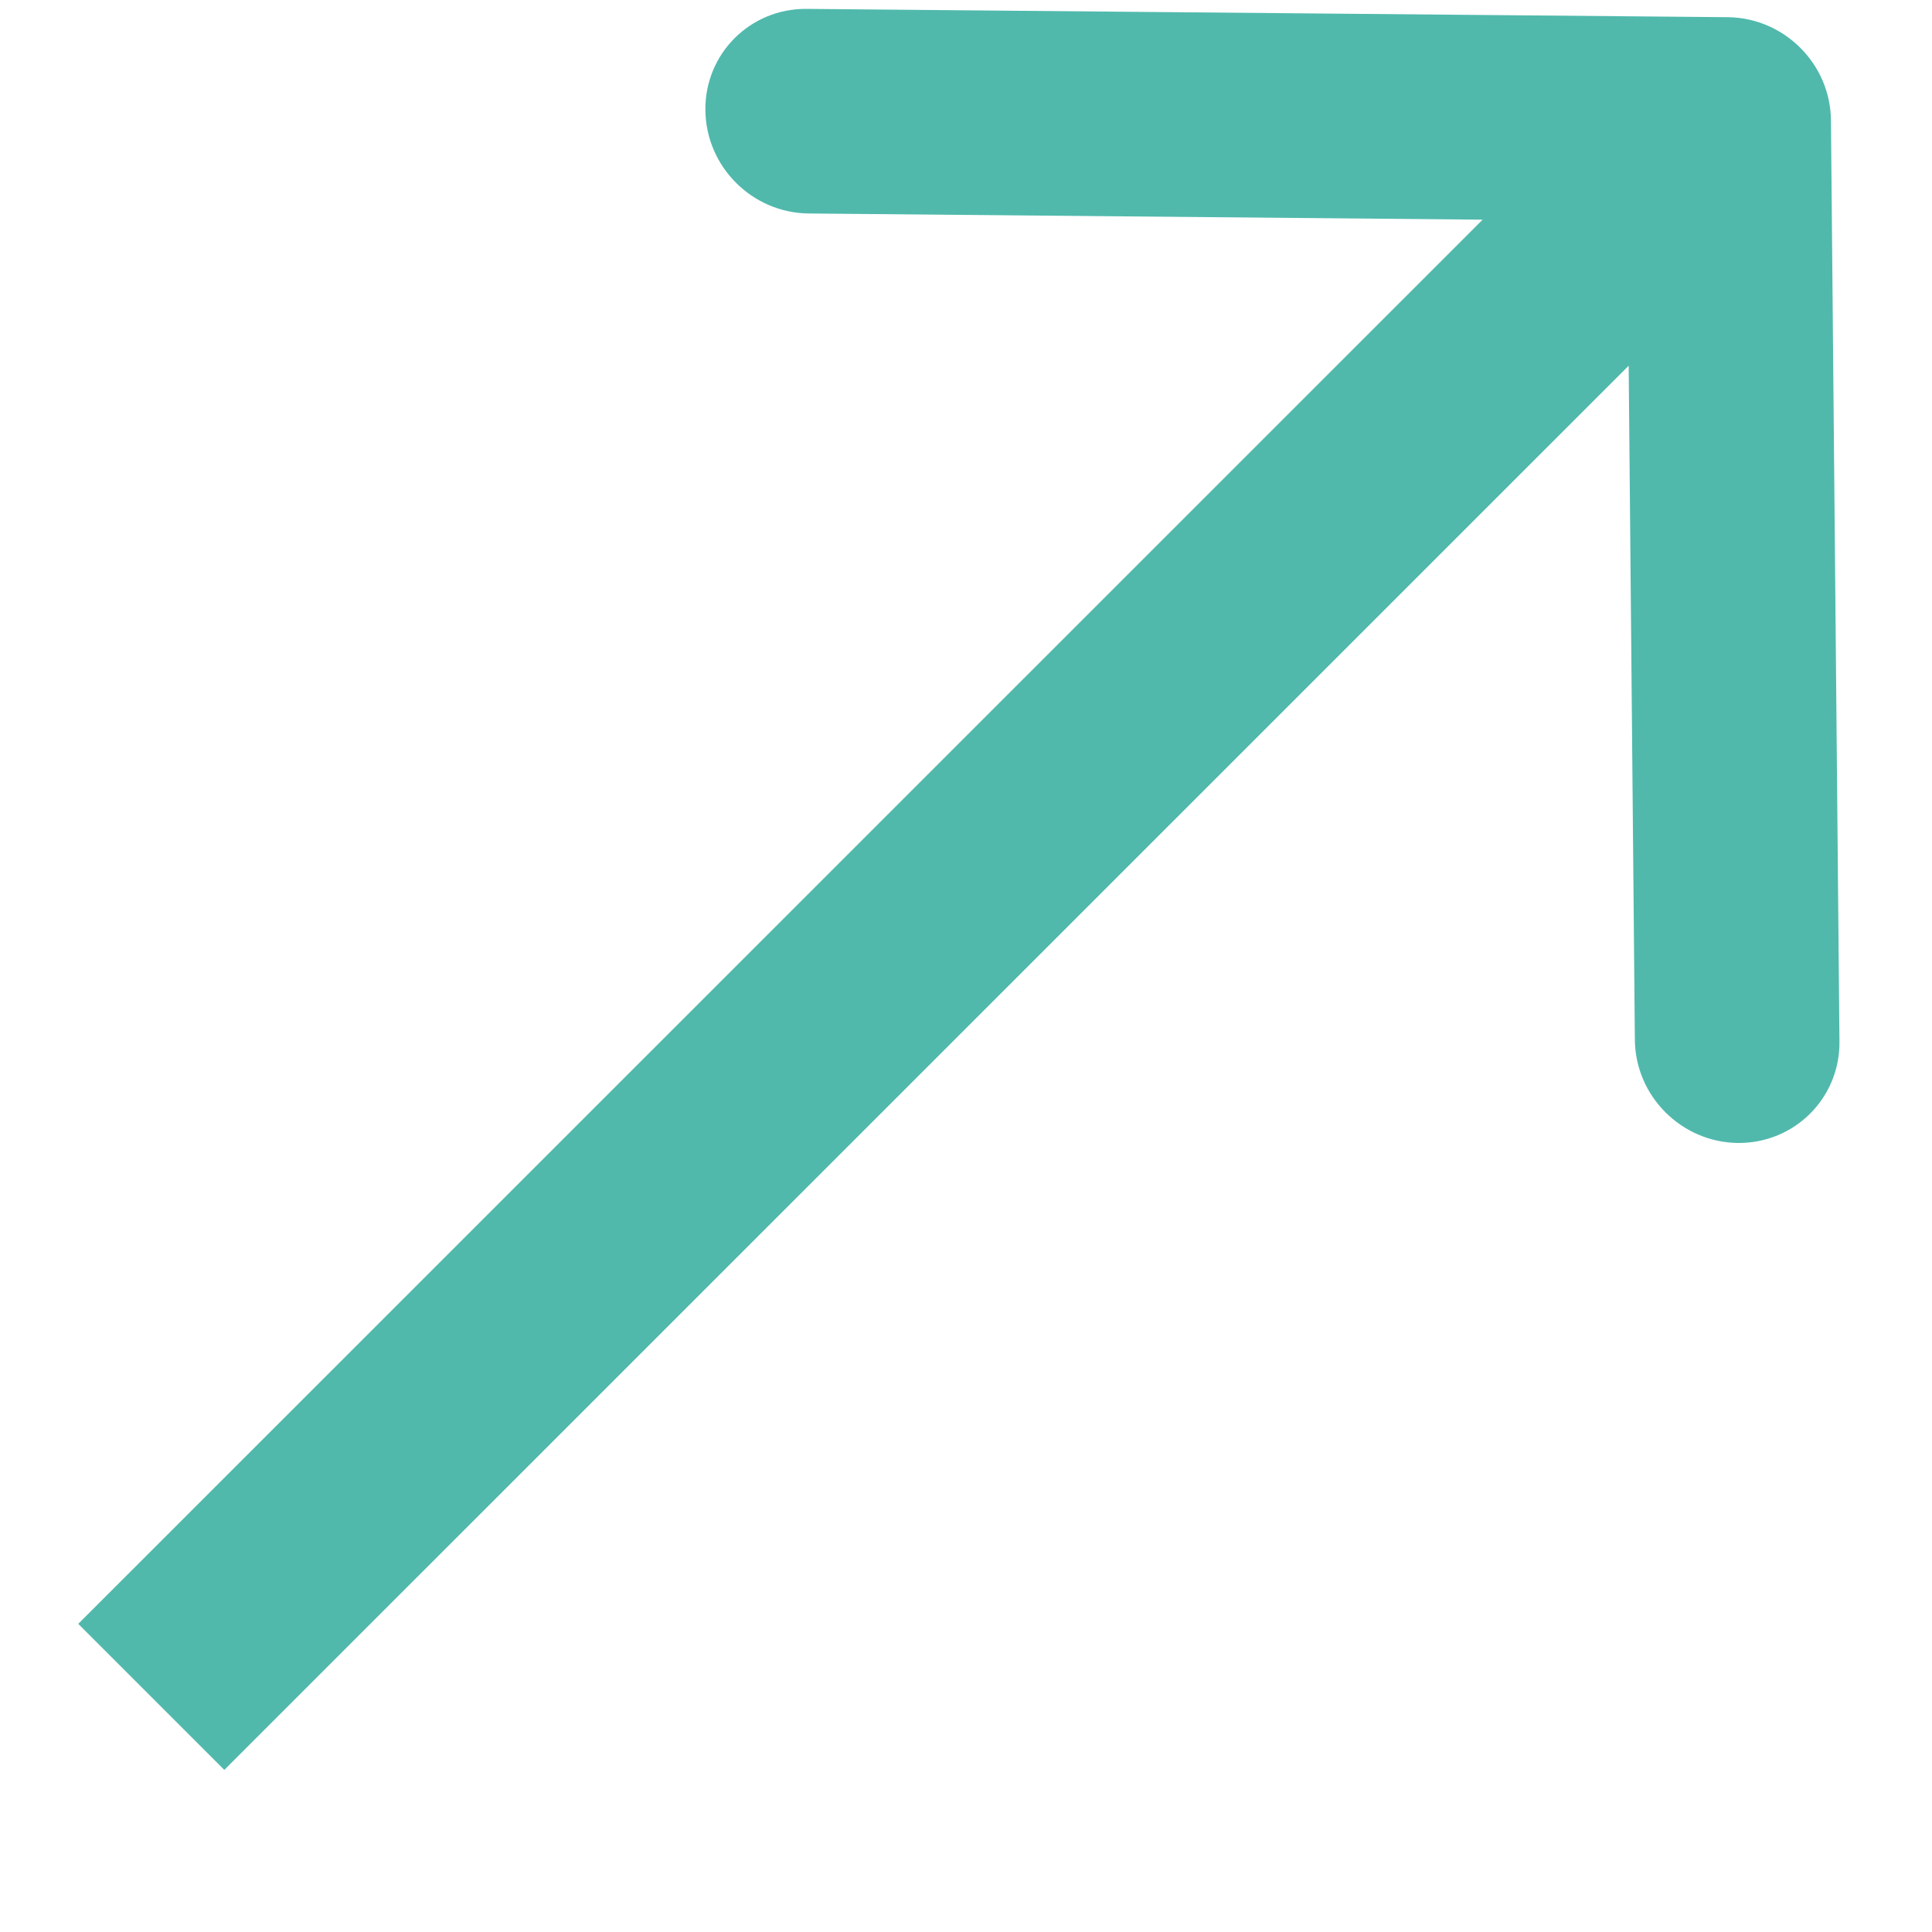 <svg width="10" height="10" viewBox="0 0 10 10" fill="none" xmlns="http://www.w3.org/2000/svg" focusable="false">
  <path fill-rule="evenodd" clip-rule="evenodd" d="M4.176 0.046L8.943 0.089C9.235 0.092 9.475 0.331 9.477 0.624L9.521 5.391C9.524 5.683 9.289 5.918 8.996 5.916C8.704 5.913 8.464 5.674 8.462 5.381L8.43 1.893L1.161 9.161L0.405 8.405L7.674 1.137L4.186 1.105C3.893 1.102 3.654 0.863 3.651 0.57C3.648 0.278 3.883 0.043 4.176 0.046Z" fill="#50B9AC"/>
</svg>
